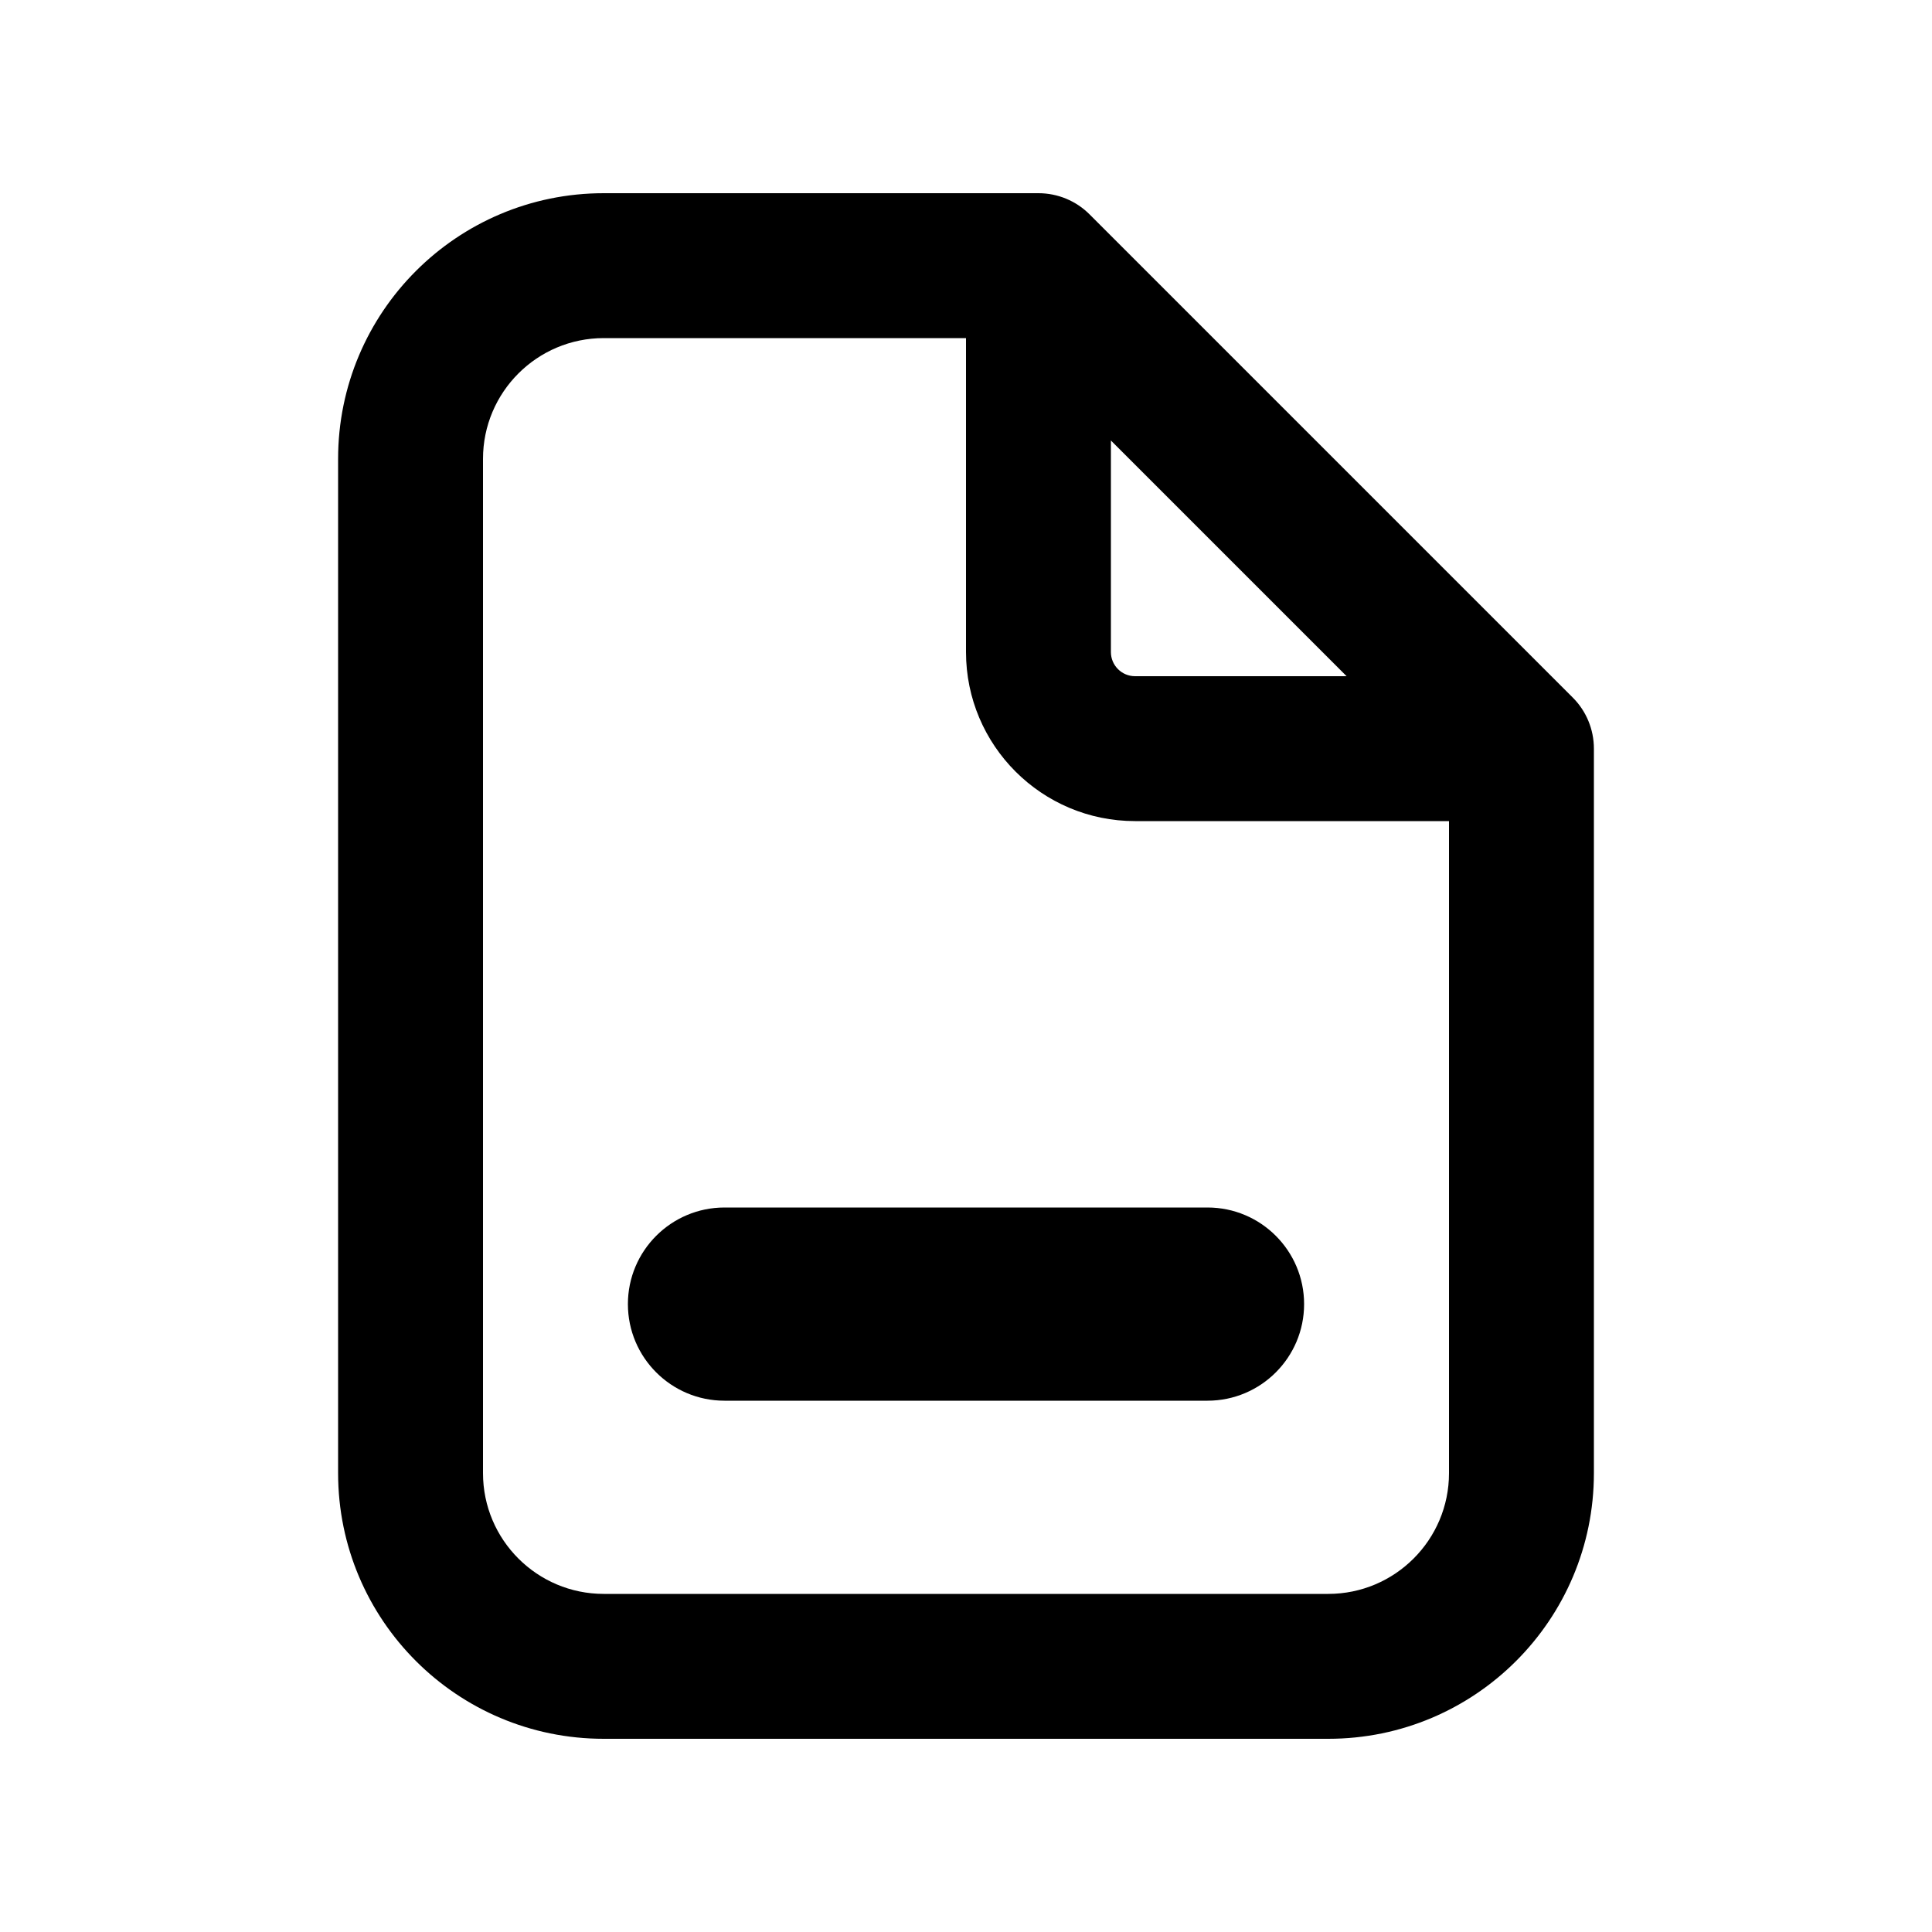 <svg xmlns="http://www.w3.org/2000/svg" viewBox="0 0 20 20"><path d="M7.5 12.5c-.552 0-1 .448-1 1s.448 1 1 1h5c.552 0 1-.448 1-1s-.448-1-1-1h-5Z"/><path fill-rule="evenodd" d="M6.25 2c-1.519 0-2.75 1.231-2.75 2.75v10.5c0 1.519 1.231 2.75 2.75 2.75h7.5c1.519 0 2.75-1.231 2.75-2.75v-7.5c0-.199-.079-.39-.22-.53l-5-5c-.14-.141-.331-.22-.53-.22h-4.5Zm-1.25 2.75c0-.69.56-1.25 1.25-1.25h3.75v3.25c0 .966.784 1.75 1.75 1.75h3.25v6.75c0 .69-.56 1.25-1.25 1.25h-7.5c-.69 0-1.25-.56-1.25-1.25v-10.5Zm8.94 2.25-2.44-2.44v2.19c0 .138.112.25.25.25h2.19Z"/></svg>